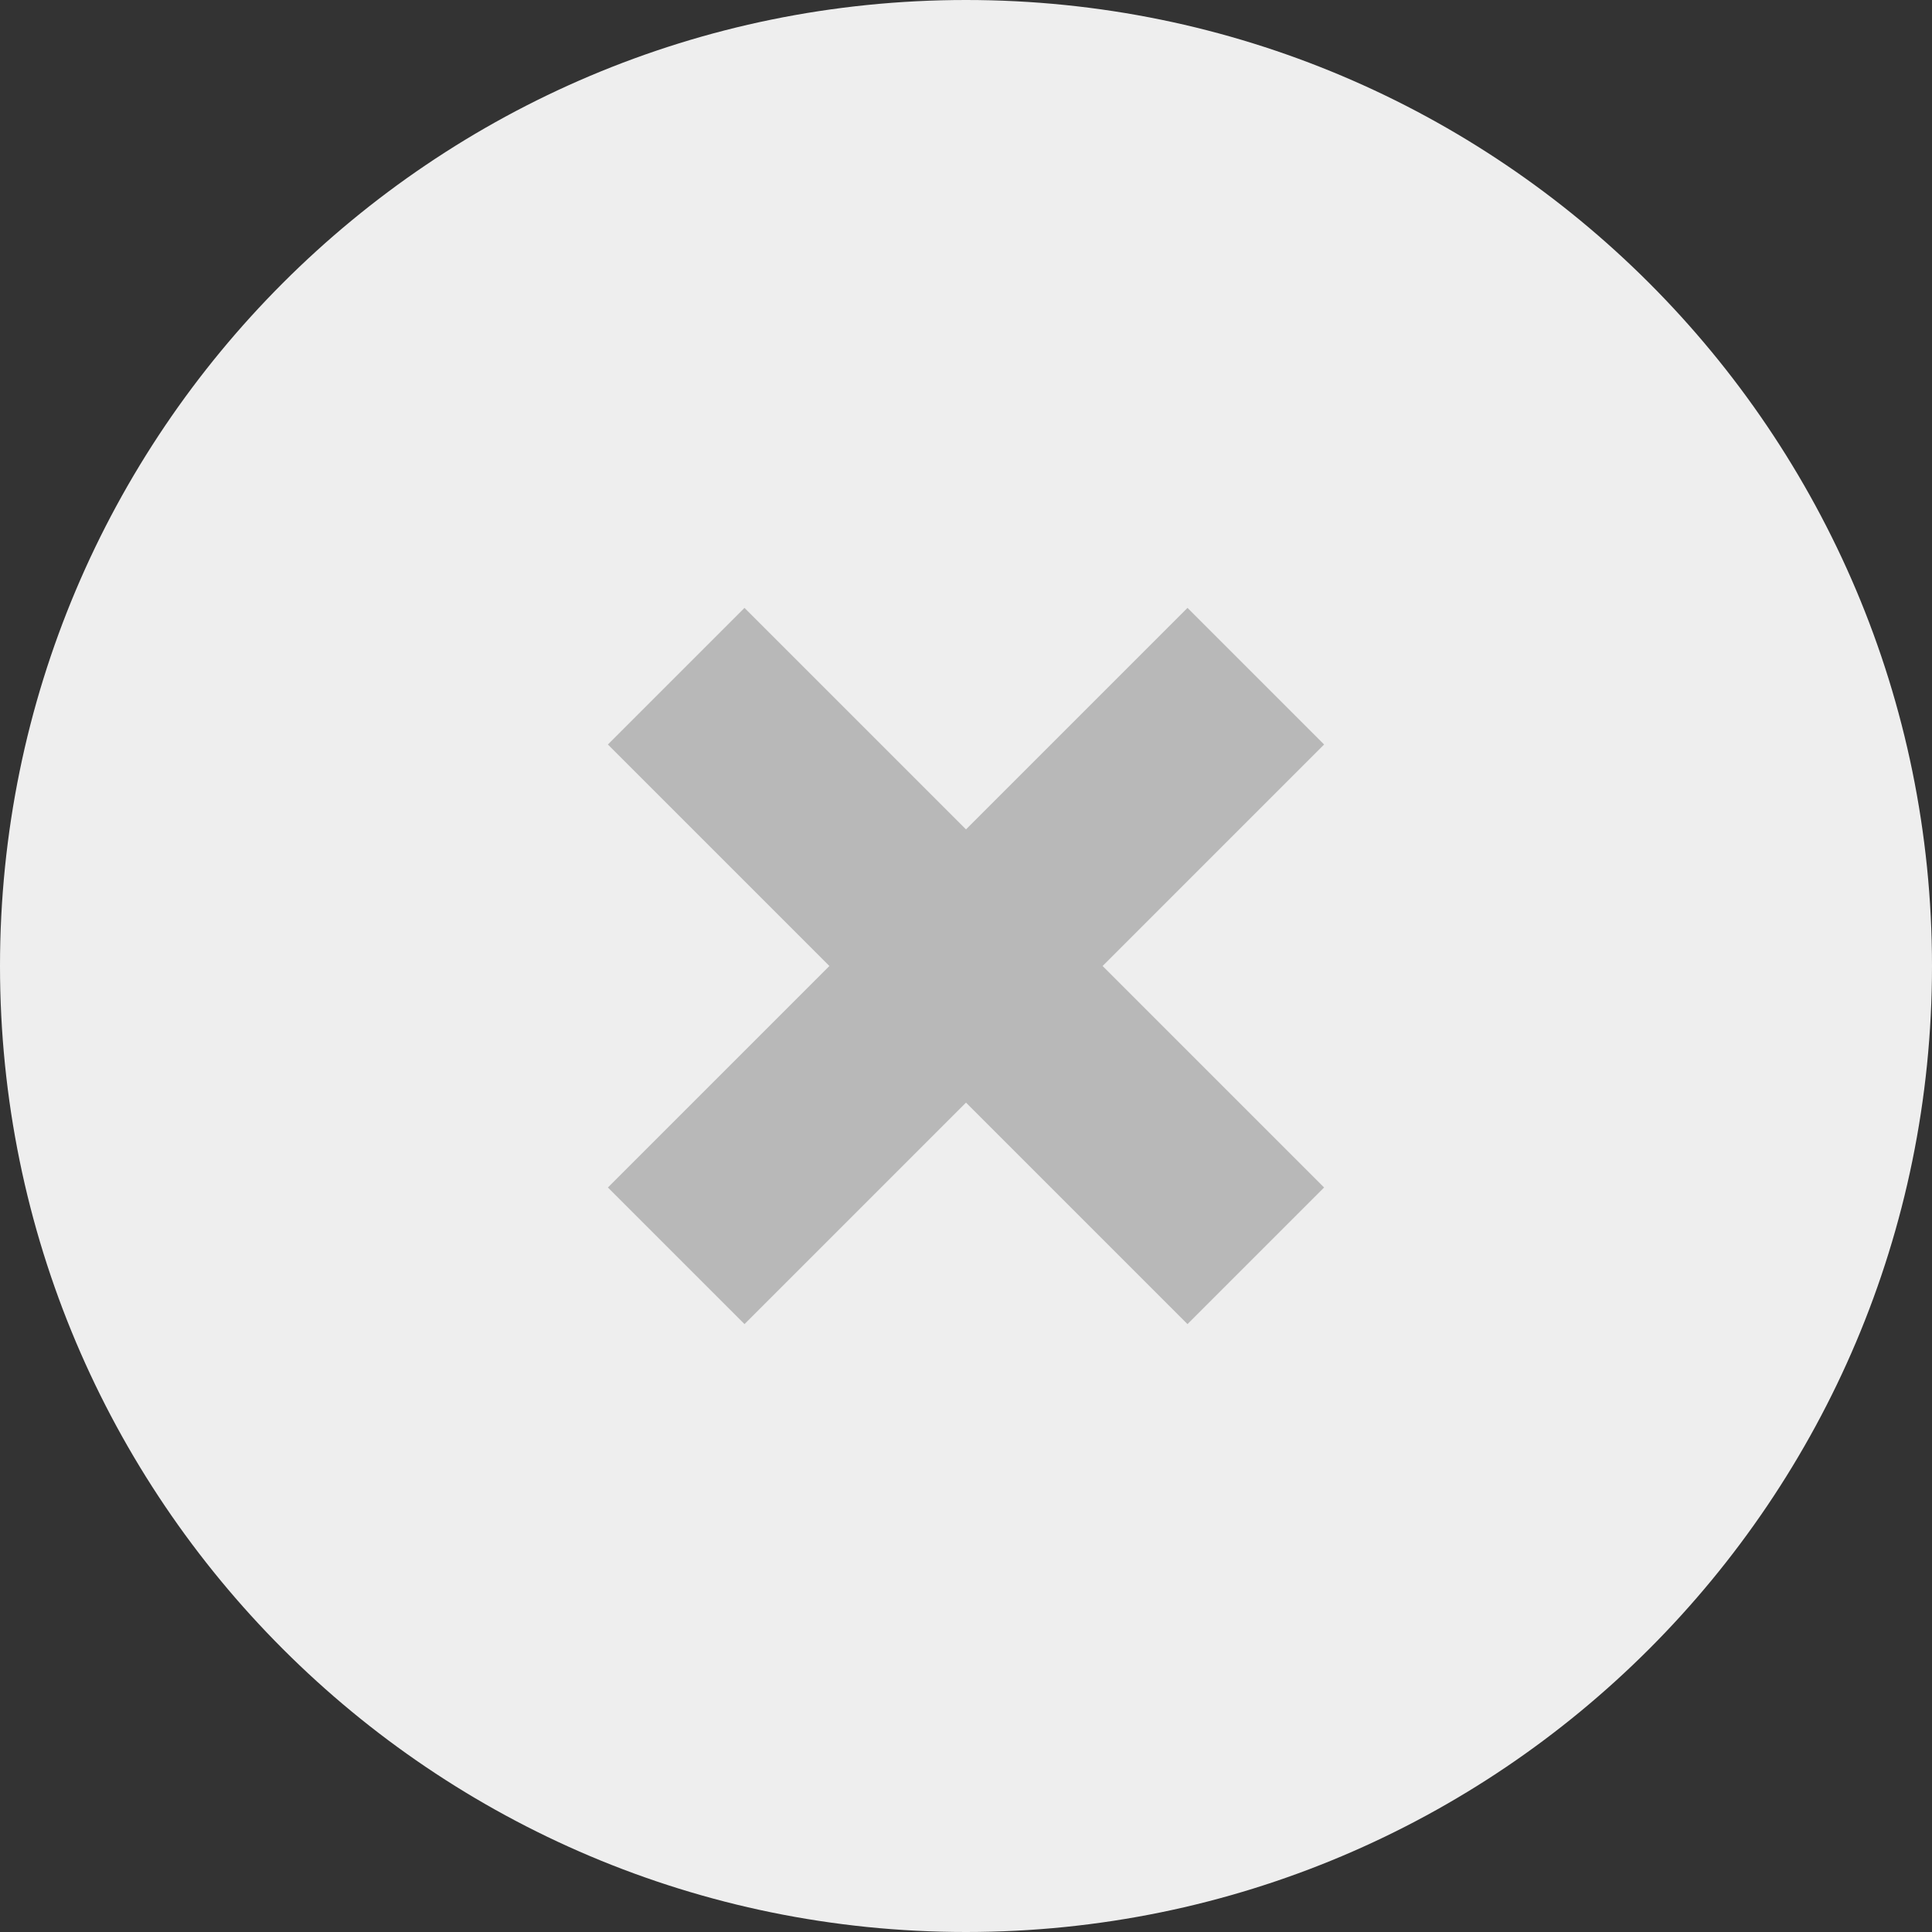 <svg width="20" height="20" viewBox="0 0 20 20" fill="none" xmlns="http://www.w3.org/2000/svg">
<rect x="0" y="0" width="20" height="20" fill="#333333" stroke="none"/>
<g id="icon_delete_gray" clip-path="url(#clip0_80_46)">
<path id="Ellipse 4" d="M10 20C15.523 20 20 15.523 20 10C20 4.477 15.523 0 10 0C4.477 0 0 4.477 0 10C0 15.523 4.477 20 10 20Z" fill="#EEEEEE"/>
<path id="Union 1" d="M10 10L7 13M10 10L7 7M10 10L13 7M10 10L13 13" stroke="#B8B8B8" stroke-width="2"/>
</g>
<defs>
<clipPath id="clip0_80_46">
<rect width="20" height="20" fill="white"/>
</clipPath>
</defs>
</svg>
